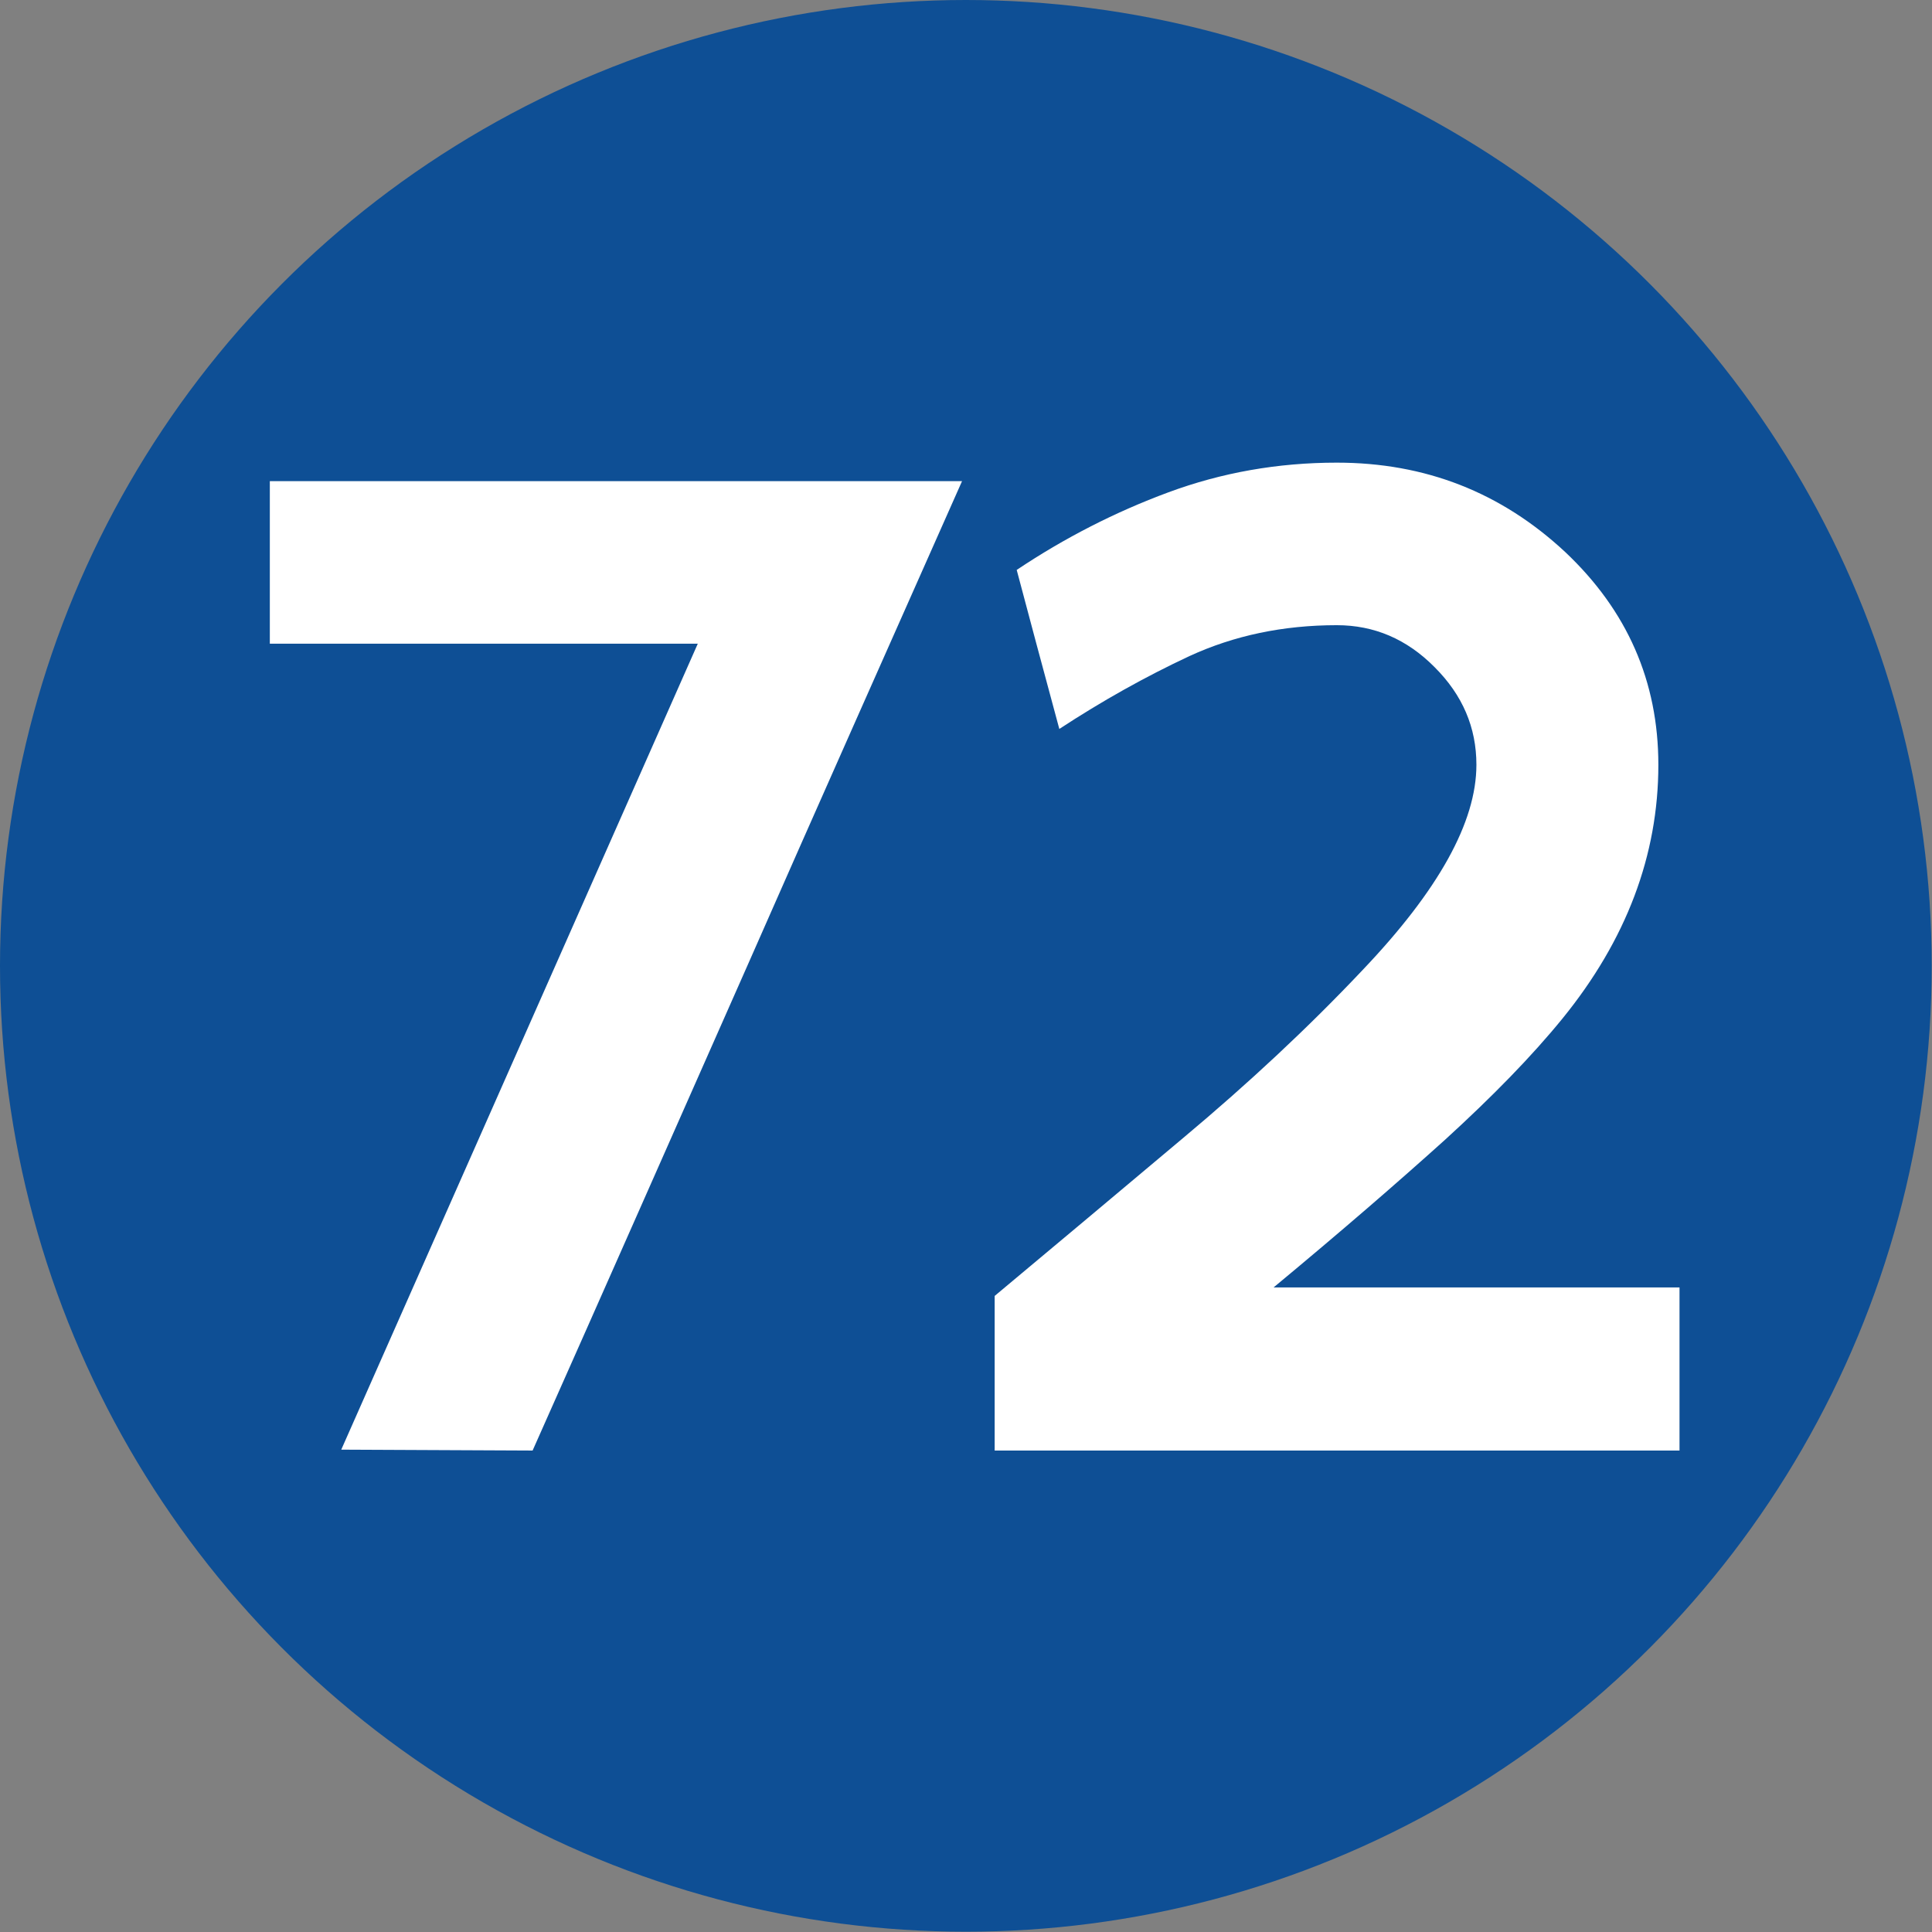 <?xml version="1.0" encoding="UTF-8"?>
<!DOCTYPE svg PUBLIC "-//W3C//DTD SVG 1.1//EN" "http://www.w3.org/Graphics/SVG/1.1/DTD/svg11.dtd">
<!-- Creator: CorelDRAW 2021.5 -->
<svg xmlns="http://www.w3.org/2000/svg" xml:space="preserve" width="590px" height="590px" version="1.1" style="shape-rendering:geometricPrecision; text-rendering:geometricPrecision; image-rendering:optimizeQuality; fill-rule:evenodd; clip-rule:evenodd"
viewBox="0 0 65.73 65.73"
 xmlns:xlink="http://www.w3.org/1999/xlink"
 xmlns:xodm="http://www.corel.com/coreldraw/odm/2003">
 <rect x="0" y="0" width="65.73" height="65.73" fill="#808080" stroke="none"/>
 <defs>
  <style type="text/css">
   <![CDATA[
    .fil0 {fill:#0E4F95}
    .fil1 {fill:white;fill-rule:nonzero}
   ]]>
  </style>
 </defs>
 <g id="Layer_x0020_1">
  <circle class="fil0" cx="32.86" cy="32.86" r="32.86"/>
  <path class="fil1" d="M23.74 21.9l-14.56 0 0 -5.53 23.55 0c-2.44,5.5 -4.89,11 -7.31,16.5 -2.44,5.51 -4.86,11 -7.3,16.48l-6.51 -0.03 12.13 -27.42z"/>
  <path class="fil1" d="M36.04 24.8c-0.56,-2.08 -1.05,-3.89 -1.45,-5.41 1.63,-1.09 3.35,-1.97 5.16,-2.64 1.81,-0.67 3.72,-1.01 5.73,-1.01 3.01,0 5.59,1.01 7.77,3.04 2.11,1.99 3.17,4.4 3.17,7.24 0,3.08 -1.09,5.96 -3.26,8.63 -1.05,1.29 -2.38,2.65 -3.99,4.12 -1.62,1.46 -3.56,3.14 -5.84,5.03l13.81 0 0 5.55c-3.89,0 -7.78,0 -11.66,0 -3.88,0 -7.76,0 -11.64,0l0 -5.26c2.07,-1.73 4.21,-3.52 6.42,-5.38 2.21,-1.85 4.25,-3.75 6.1,-5.71 2.58,-2.71 3.87,-5.03 3.87,-6.98 0,-1.27 -0.47,-2.37 -1.42,-3.32 -0.95,-0.96 -2.06,-1.43 -3.33,-1.43 -1.82,0 -3.49,0.35 -5.01,1.05 -1.5,0.7 -2.98,1.53 -4.43,2.48z"/>
 </g>
</svg>
